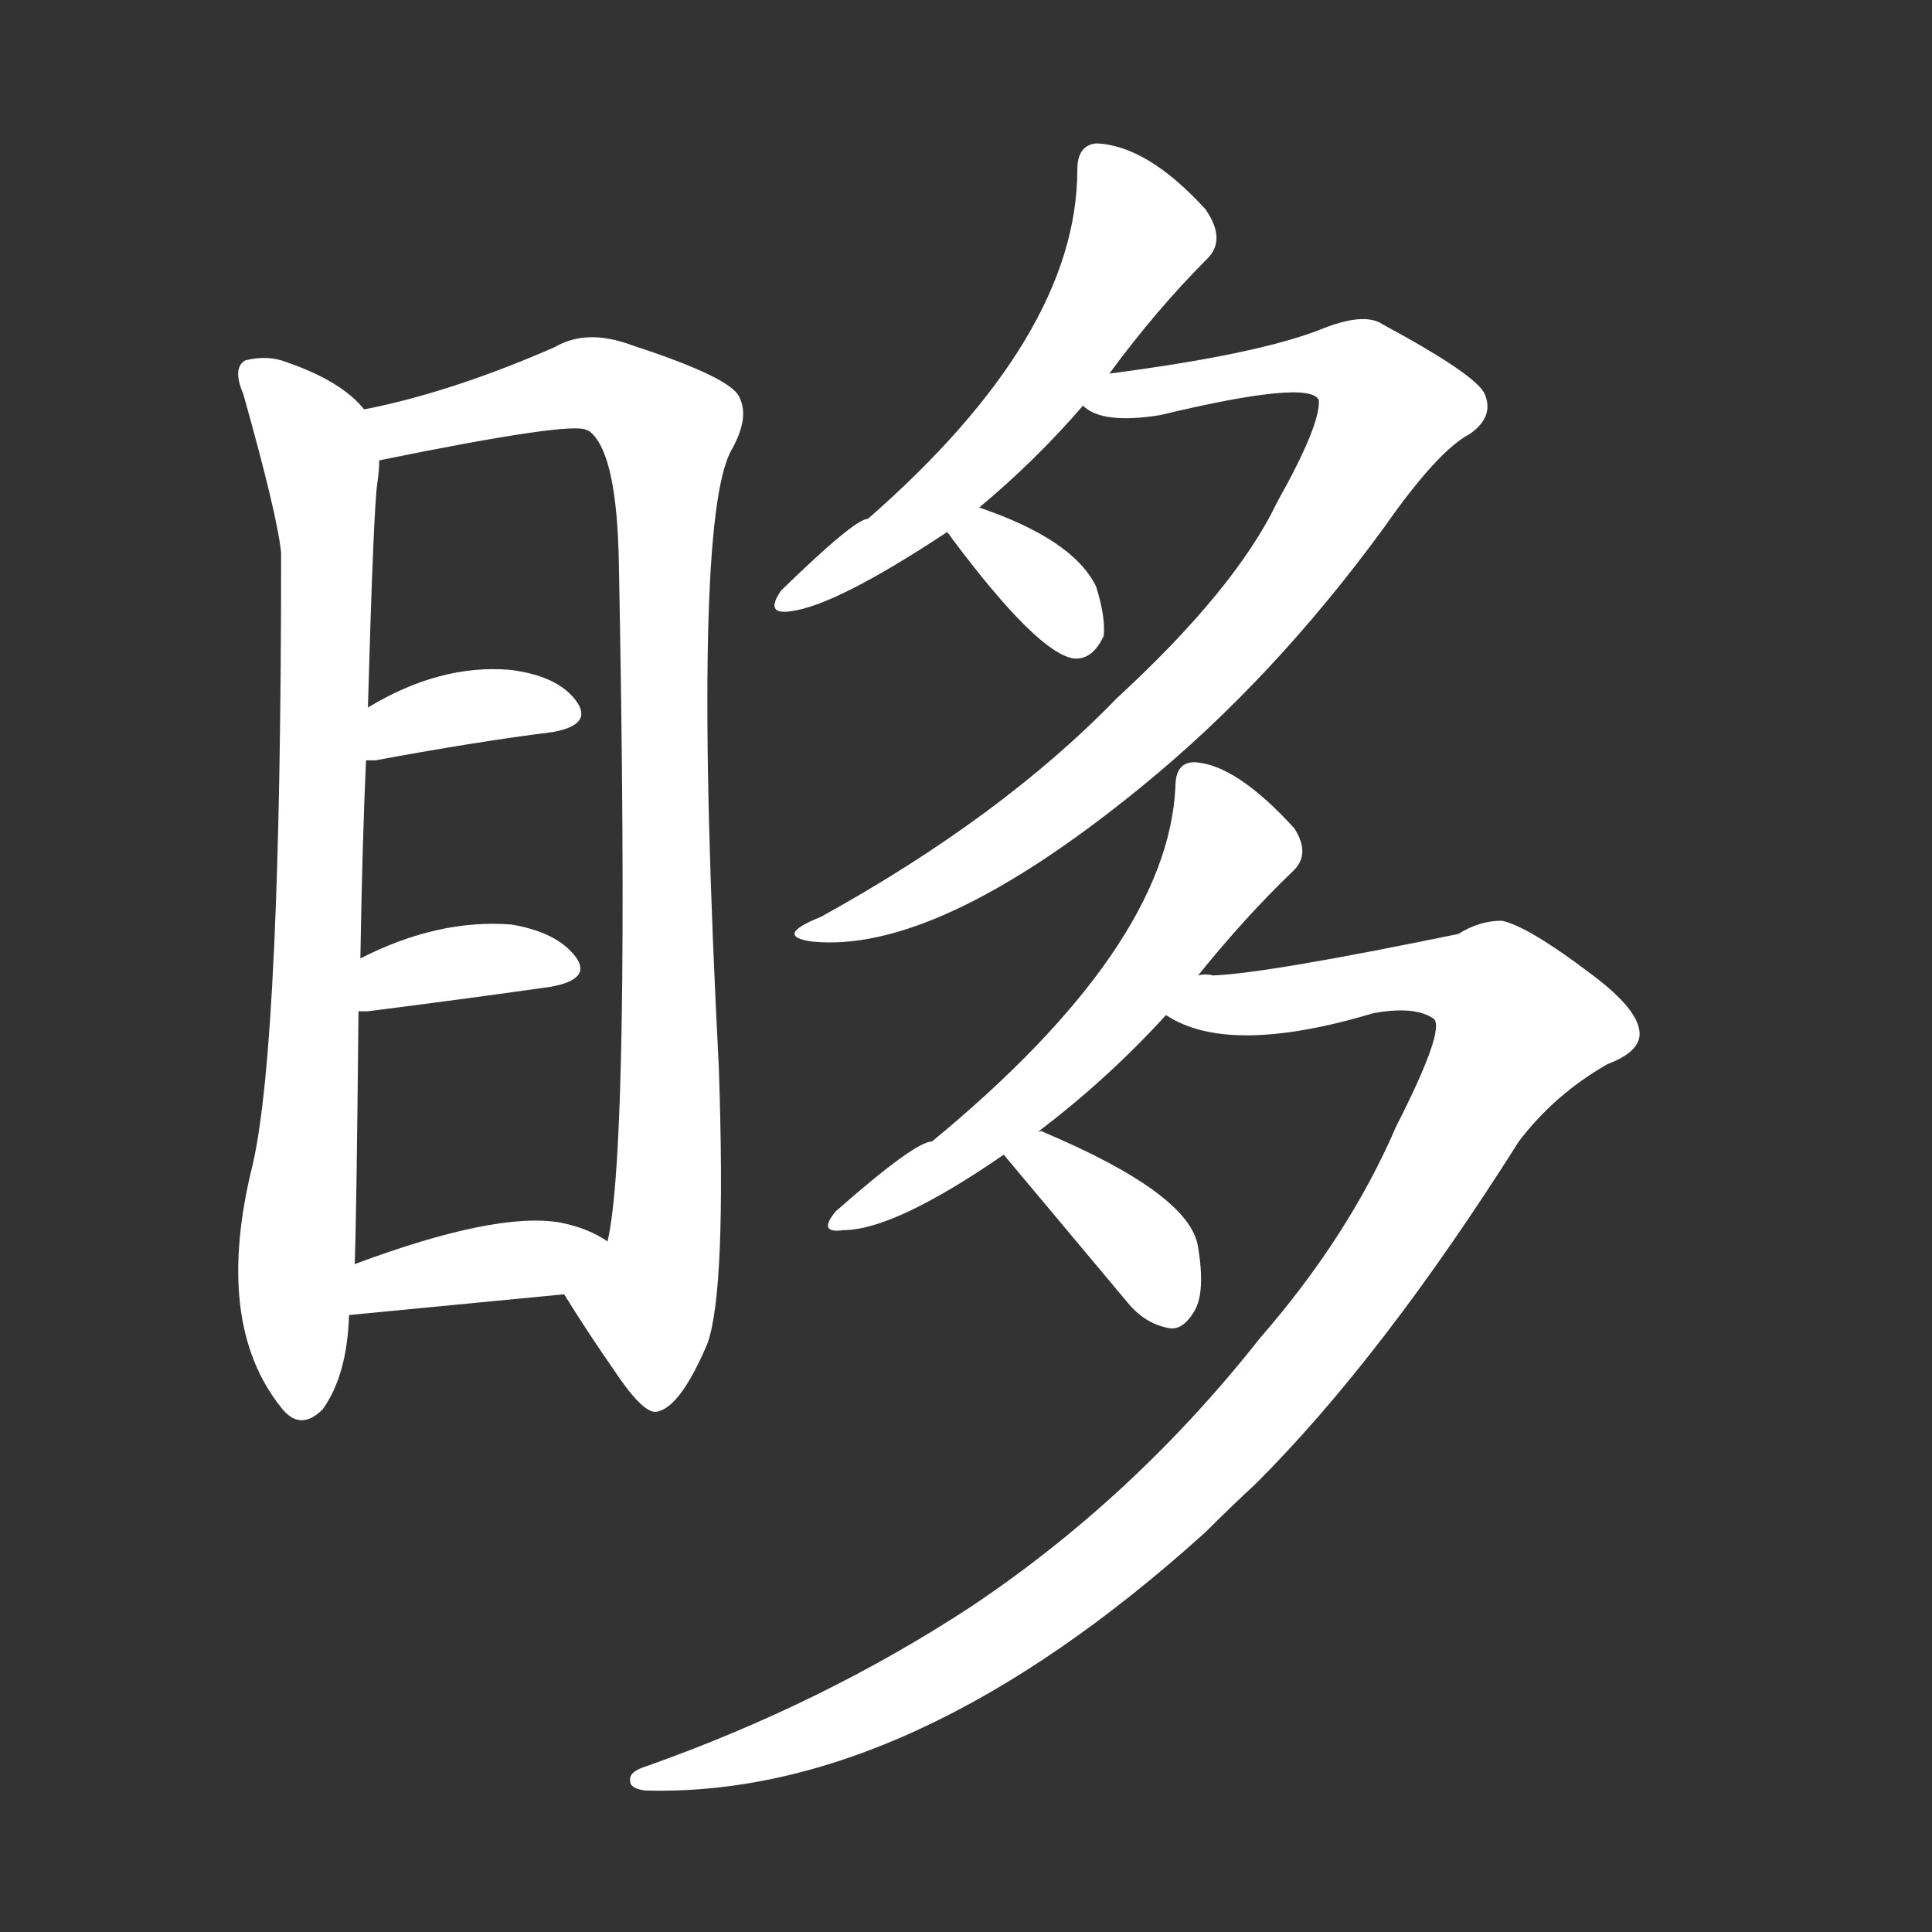 <svg version="1.1" viewBox="0 0 1024 1024" xmlns="http://www.w3.org/2000/svg">
  <rect x="0" y="0" width="1024" height="1024" fill="#333333" stroke="none"/>
  <g transform="scale(1, -1) translate(0, -900)">
    <style type="text/css">
        .stroke1 {fill: #FFFFFF;}
        .stroke2 {fill: #FFFFFF;}
        .stroke3 {fill: #FFFFFF;}
        .stroke4 {fill: #FFFFFF;}
        .stroke5 {fill: #FFFFFF;}
        .stroke6 {fill: #FFFFFF;}
        .stroke7 {fill: #FFFFFF;}
        .stroke8 {fill: #FFFFFF;}
        .stroke9 {fill: #FFFFFF;}
        .stroke10 {fill: #FFFFFF;}
        .stroke11 {fill: #FFFFFF;}
        .stroke12 {fill: #FFFFFF;}
        .stroke13 {fill: #FFFFFF;}
        .stroke14 {fill: #FFFFFF;}
        .stroke15 {fill: #FFFFFF;}
        .stroke16 {fill: #FFFFFF;}
        .stroke17 {fill: #FFFFFF;}
        .stroke18 {fill: #FFFFFF;}
        .stroke19 {fill: #FFFFFF;}
        .stroke20 {fill: #FFFFFF;}
        text {
            font-family: Helvetica;
            font-size: 50px;
            fill: #FFFFFF;}
            paint-order: stroke;
            stroke: #000000;
            stroke-width: 4px;
            stroke-linecap: butt;
            stroke-linejoin: miter;
            font-weight: 800;
        }
    </style>

    <path d="M 193 683 Q 181 698 152 708 Q 142 712 130 709 Q 123 705 129 691 Q 147 627 149 607 Q 149 349 134 283 Q 113 199 149 154 Q 159 141 171 153 Q 184 171 185 203 L 188 230 Q 189 257 190 364 L 191 392 Q 192 453 194 497 L 195 525 Q 198 631 200 644 Q 201 651 201 656 C 203 674 203 674 193 683 Z" class="stroke1"/>
    <path d="M 299 214 Q 312 193 326 173 Q 342 149 349 152 Q 361 155 375 188 Q 385 216 381 334 Q 366 625 388 662 Q 398 680 391 691 Q 384 701 335 717 Q 311 726 294 716 Q 239 692 193 683 C 164 676 172 650 201 656 Q 304 677 311 672 Q 312 672 314 670 Q 327 657 328 602 Q 334 293 322 242 C 318 212 284 238 299 214 Z" class="stroke2"/>
    <path d="M 194 497 Q 195 497 199 497 Q 253 507 293 512 Q 315 516 305 529 Q 295 542 270 545 Q 233 548 195 525 C 169 510 164 497 194 497 Z" class="stroke3"/>
    <path d="M 190 364 Q 191 364 195 364 Q 250 371 292 377 Q 314 381 305 393 Q 295 406 271 410 Q 232 413 191 392 C 164 379 160 364 190 364 Z" class="stroke4"/>
    <path d="M 185 203 L 299 214 C 329 217 347 226 322 242 Q 312 249 297 252 Q 263 258 188 230 C 160 220 155 200 185 203 Z" class="stroke5"/>
    <path d="M 519 631 Q 549 656 574 685 L 588 702 Q 613 736 640 763 Q 650 773 639 789 Q 608 823 581 824 Q 571 823 571 810 Q 571 722 460 625 Q 453 625 414 587 Q 405 574 419 576 Q 443 579 502 618 L 519 631 Z" class="stroke6"/>
    <path d="M 574 685 Q 584 675 615 680 Q 694 699 699 688 Q 700 675 677 634 Q 655 588 592 530 Q 531 467 435 414 Q 410 404 430 401 Q 496 394 605 483 Q 675 540 734 621 Q 762 661 779 670 Q 792 679 787 691 Q 783 701 733 728 Q 723 735 699 725 Q 665 712 588 702 C 558 698 546 695 574 685 Z" class="stroke7"/>
    <path d="M 502 618 Q 503 617 505 614 Q 550 554 569 551 Q 579 550 585 563 Q 586 573 581 589 Q 569 614 519 631 C 491 641 484 642 502 618 Z" class="stroke8"/>
    <path d="M 550 300 Q 587 328 618 362 L 635 383 Q 660 414 685 438 Q 695 447 686 461 Q 655 495 633 496 Q 623 496 623 483 Q 619 398 494 295 Q 485 295 443 258 Q 433 246 447 248 Q 474 248 532 288 L 550 300 Z" class="stroke9"/>
    <path d="M 618 362 Q 651 340 728 363 Q 750 367 760 360 Q 766 354 740 303 Q 715 245 668 191 Q 601 106 514 48 Q 436 -3 343 -36 Q 333 -39 334 -44 Q 334 -48 342 -49 Q 483 -53 639 88 Q 652 101 666 114 Q 733 181 805 295 Q 824 320 852 336 Q 868 342 869 351 Q 870 364 843 384 Q 810 409 796 412 Q 784 412 773 405 Q 671 384 643 383 Q 639 384 635 383 C 605 381 590 373 618 362 Z" class="stroke10"/>
    <path d="M 532 288 L 599 208 Q 608 198 620 196 Q 627 195 633 205 Q 639 215 635 239 Q 631 267 553 300 Q 552 301 550 300 C 520 304 518 304 532 288 Z" class="stroke11"/>
</g></svg>